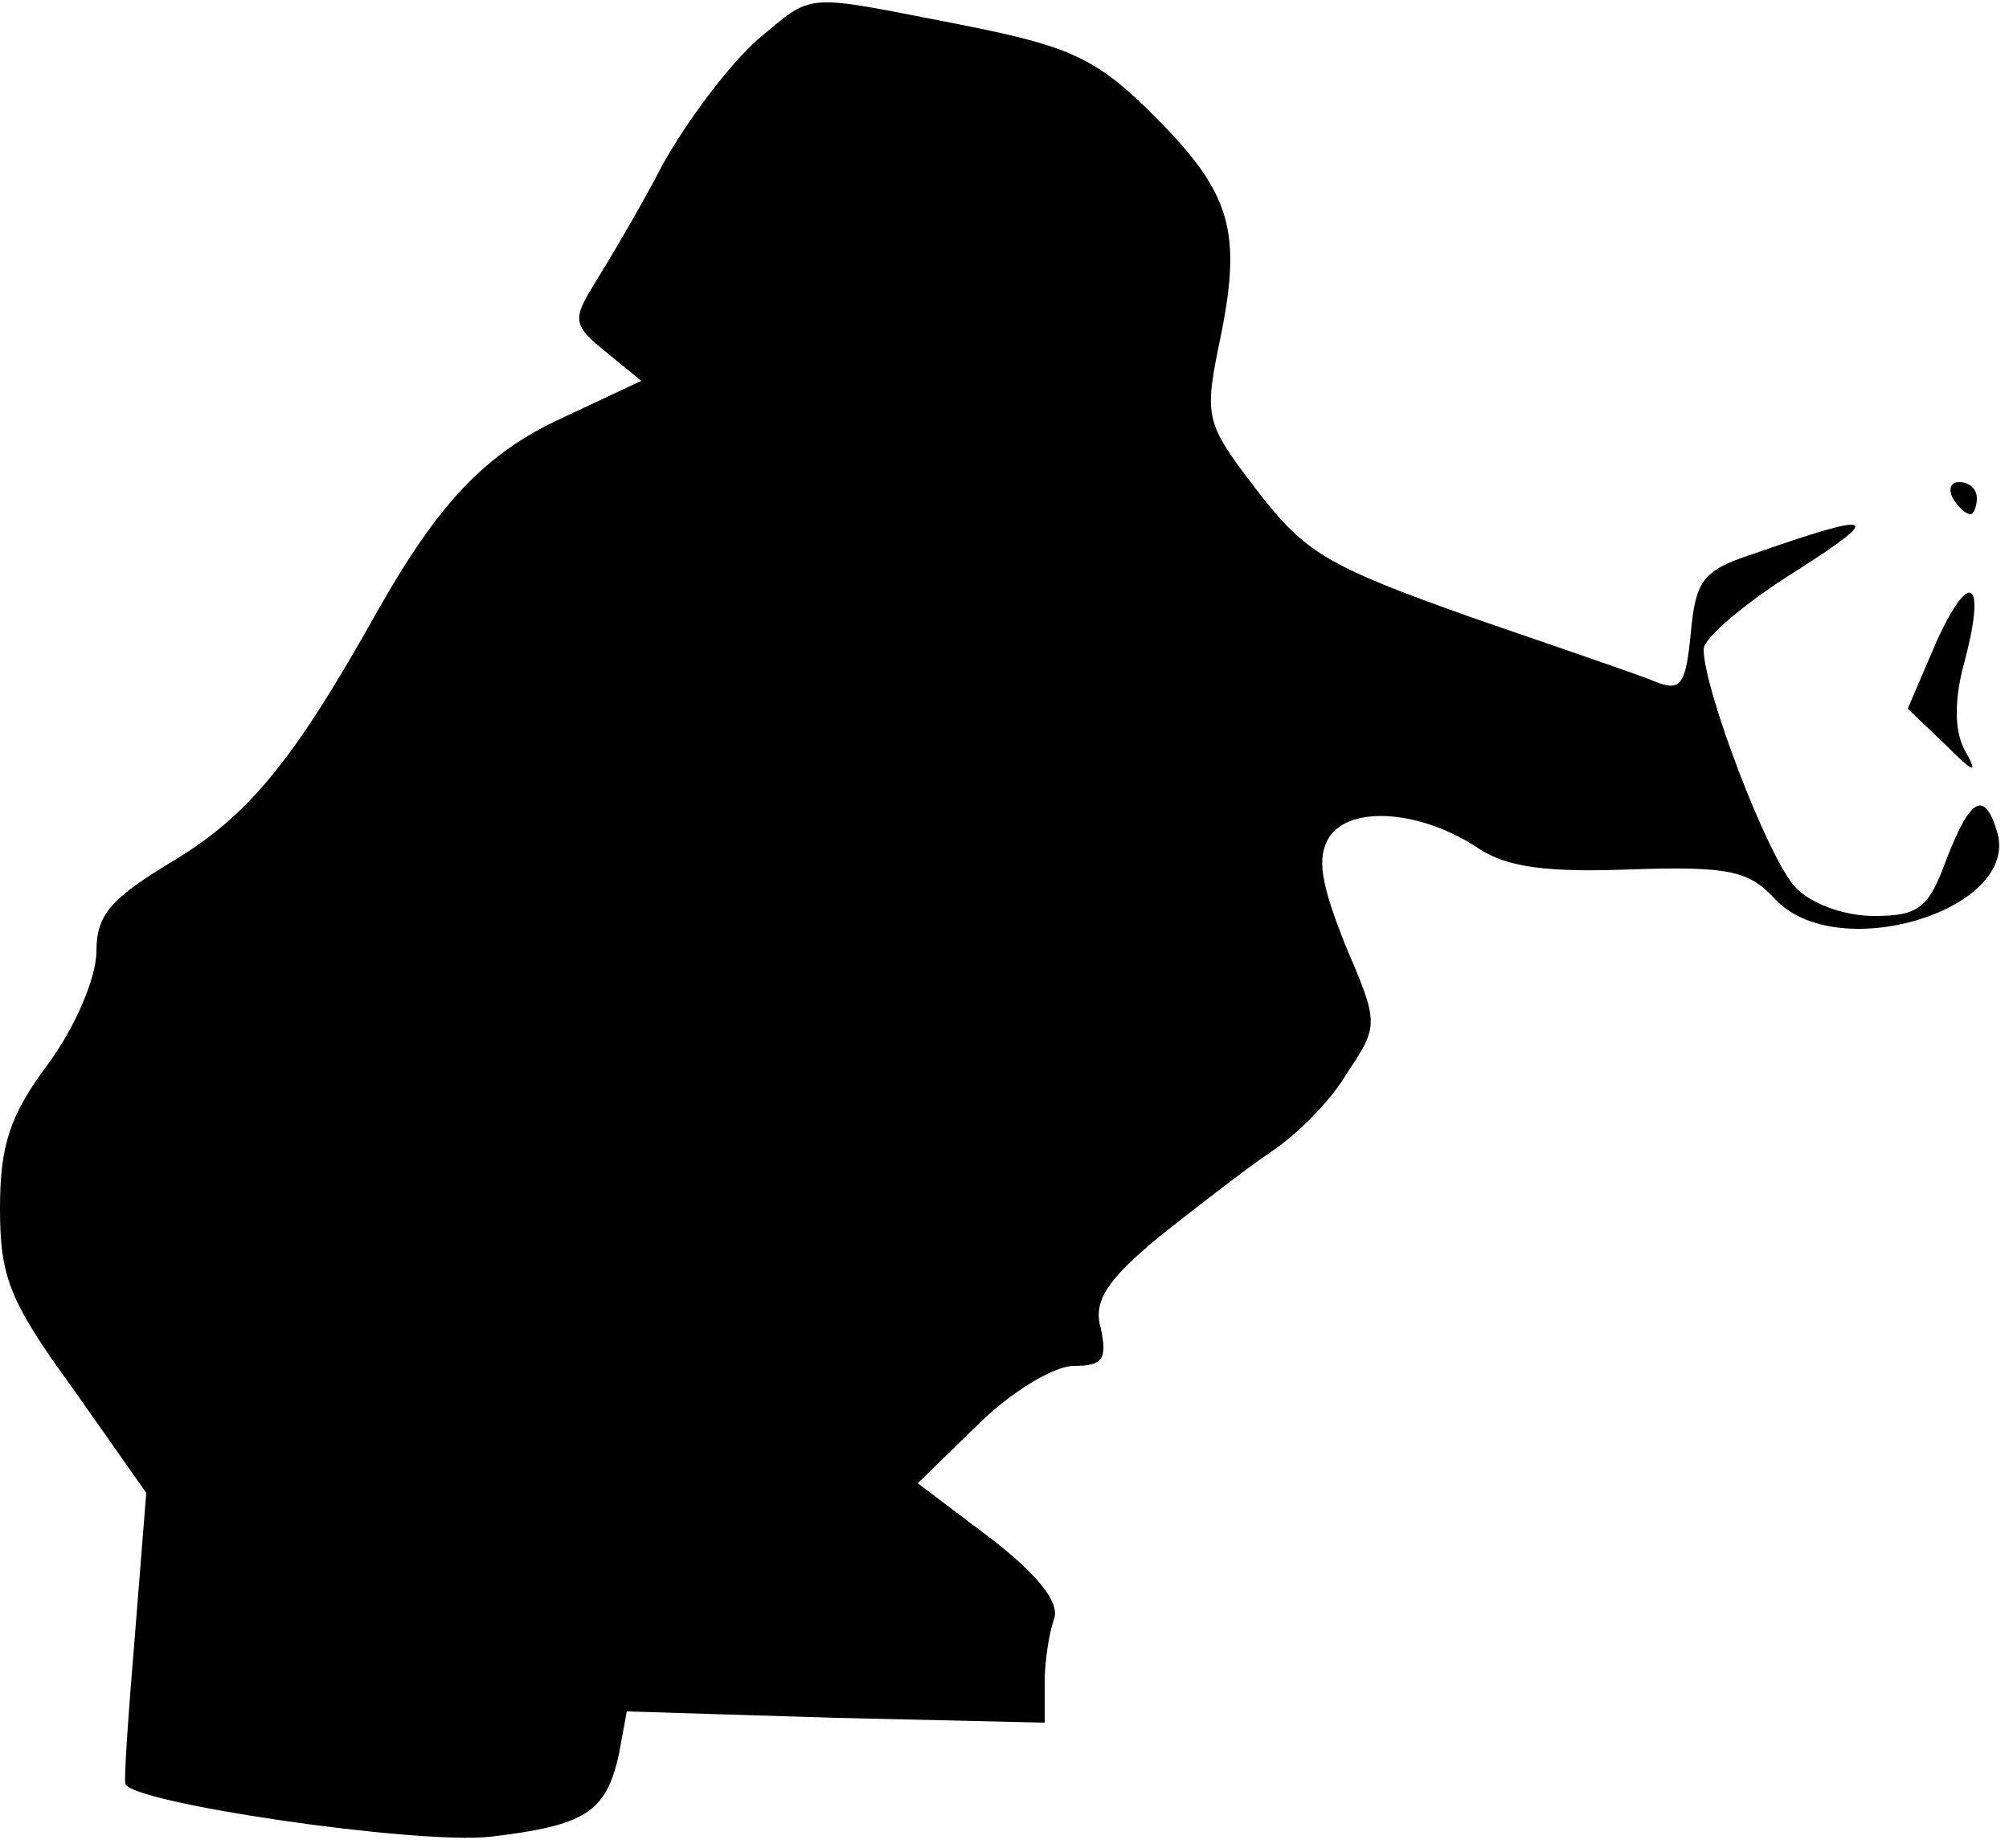 <?xml version="1.0" standalone="no"?>
<!DOCTYPE svg PUBLIC "-//W3C//DTD SVG 20010904//EN"
 "http://www.w3.org/TR/2001/REC-SVG-20010904/DTD/svg10.dtd">
<svg version="1.0" xmlns="http://www.w3.org/2000/svg"
 width="125pt" height="115pt" viewBox="0 0 125 115"
 preserveAspectRatio="xMidYMid meet">
<g transform="translate(0,115) scale(0.1,-0.1)"
fill="#000000" stroke="none">
<path fill="#000000" stroke="none" d="M471 1125 c-16 -14 -43 -49 -59 -78
-15 -29 -35 -62 -43 -75 -13 -21 -12 -25 8 -41 l22 -18 -49 -23 c-48 -22 -77
-53 -115 -120 -52 -93 -80 -127 -126 -155 -40 -24 -49 -34 -49 -57 0 -16 -13
-47 -30 -70 -24 -32 -30 -51 -30 -90 0 -43 6 -58 46 -113 l45 -64 -7 -88 c-4
-48 -7 -90 -6 -93 3 -12 181 -38 227 -33 59 7 72 15 80 51 l5 27 130 -4 130
-3 0 25 c0 14 3 32 6 40 3 10 -10 27 -40 50 l-45 34 37 36 c21 21 48 37 60 37
18 0 21 4 17 23 -5 17 3 30 37 58 24 19 55 43 70 53 15 10 36 31 46 48 20 30
20 31 -1 80 -15 38 -18 54 -10 67 13 20 57 17 93 -7 18 -12 44 -15 95 -13 61
2 73 -1 89 -18 38 -42 151 -8 139 40 -8 28 -17 23 -32 -16 -11 -30 -17 -35
-45 -35 -19 0 -40 8 -49 18 -17 18 -57 123 -57 148 0 7 26 29 58 49 55 35 49
37 -28 10 -31 -10 -35 -17 -38 -49 -3 -31 -6 -36 -20 -31 -9 4 -62 22 -117 41
-90 32 -103 40 -133 79 -33 43 -33 45 -22 98 13 66 5 89 -47 140 -33 32 -51
39 -117 52 -98 19 -89 20 -125 -10z"/>
<path fill="#000000" stroke="none" d="M1215 840 c3 -5 8 -10 11 -10 2 0 4 5
4 10 0 6 -5 10 -11 10 -5 0 -7 -4 -4 -10z"/>
<path fill="#000000" stroke="none" d="M1205 751 l-18 -42 23 -22 c19 -19 21
-19 12 -3 -6 12 -6 31 0 53 14 52 4 60 -17 14z"/>
</g>
</svg>

